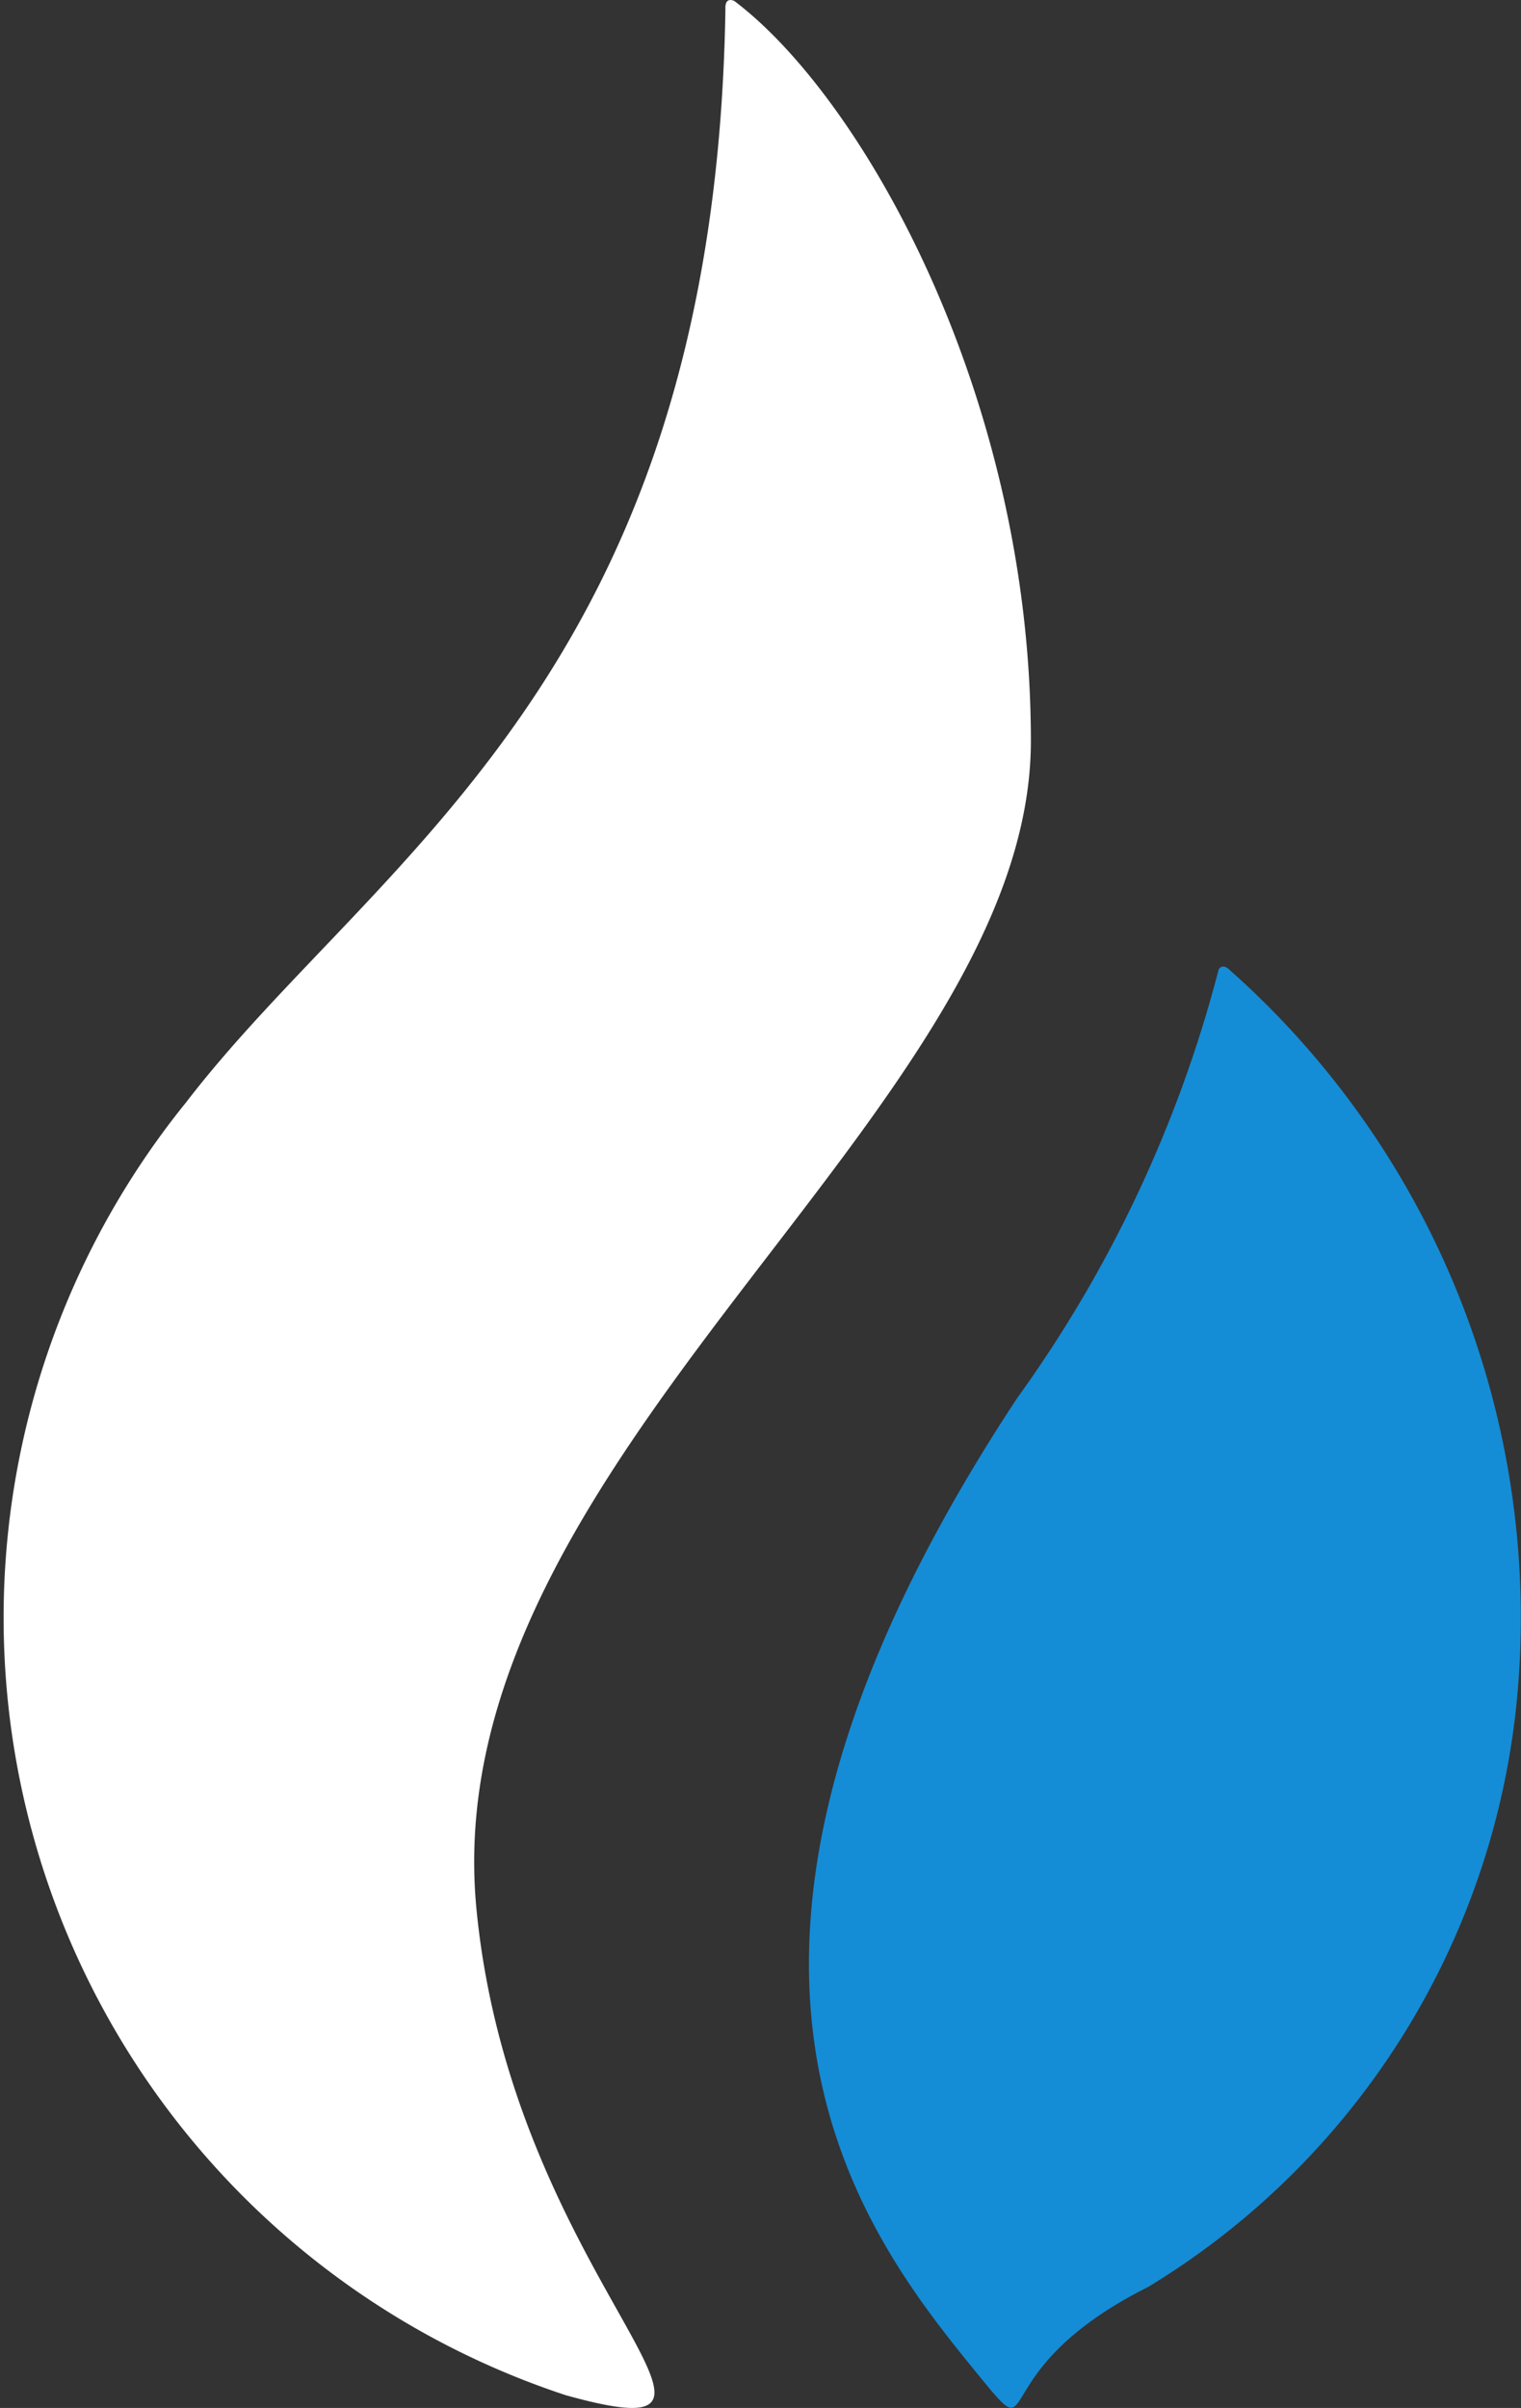 <svg xmlns="http://www.w3.org/2000/svg" width="13.962" height="22.093"><rect width="100%" height="100%" fill="#333333" stroke="none"/><path data-name="Path 4534" d="M9.463 6.798c0-3.173-1.545-5.9-2.721-6.788 0 0-.09-.05-.083.076-.1 6.125-3.228 7.785-4.949 10.026a7.511 7.511 0 0 0 3.483 11.864c2.1.584-.486-1.036-.819-4.457-.403-4.14 5.089-7.296 5.089-10.721Z" fill="#fff"/><path data-name="Path 4535" d="M11.269 8.883c-.024-.016-.059-.027-.082.011a11.764 11.764 0 0 1-1.851 3.935c-3.387 5.136-1.457 7.613-.371 8.942.63.772 0 0 1.576-.789a7.1 7.1 0 0 0 3.392-5.483 7.942 7.942 0 0 0-2.664-6.616Z" fill="#158cd6"/></svg>